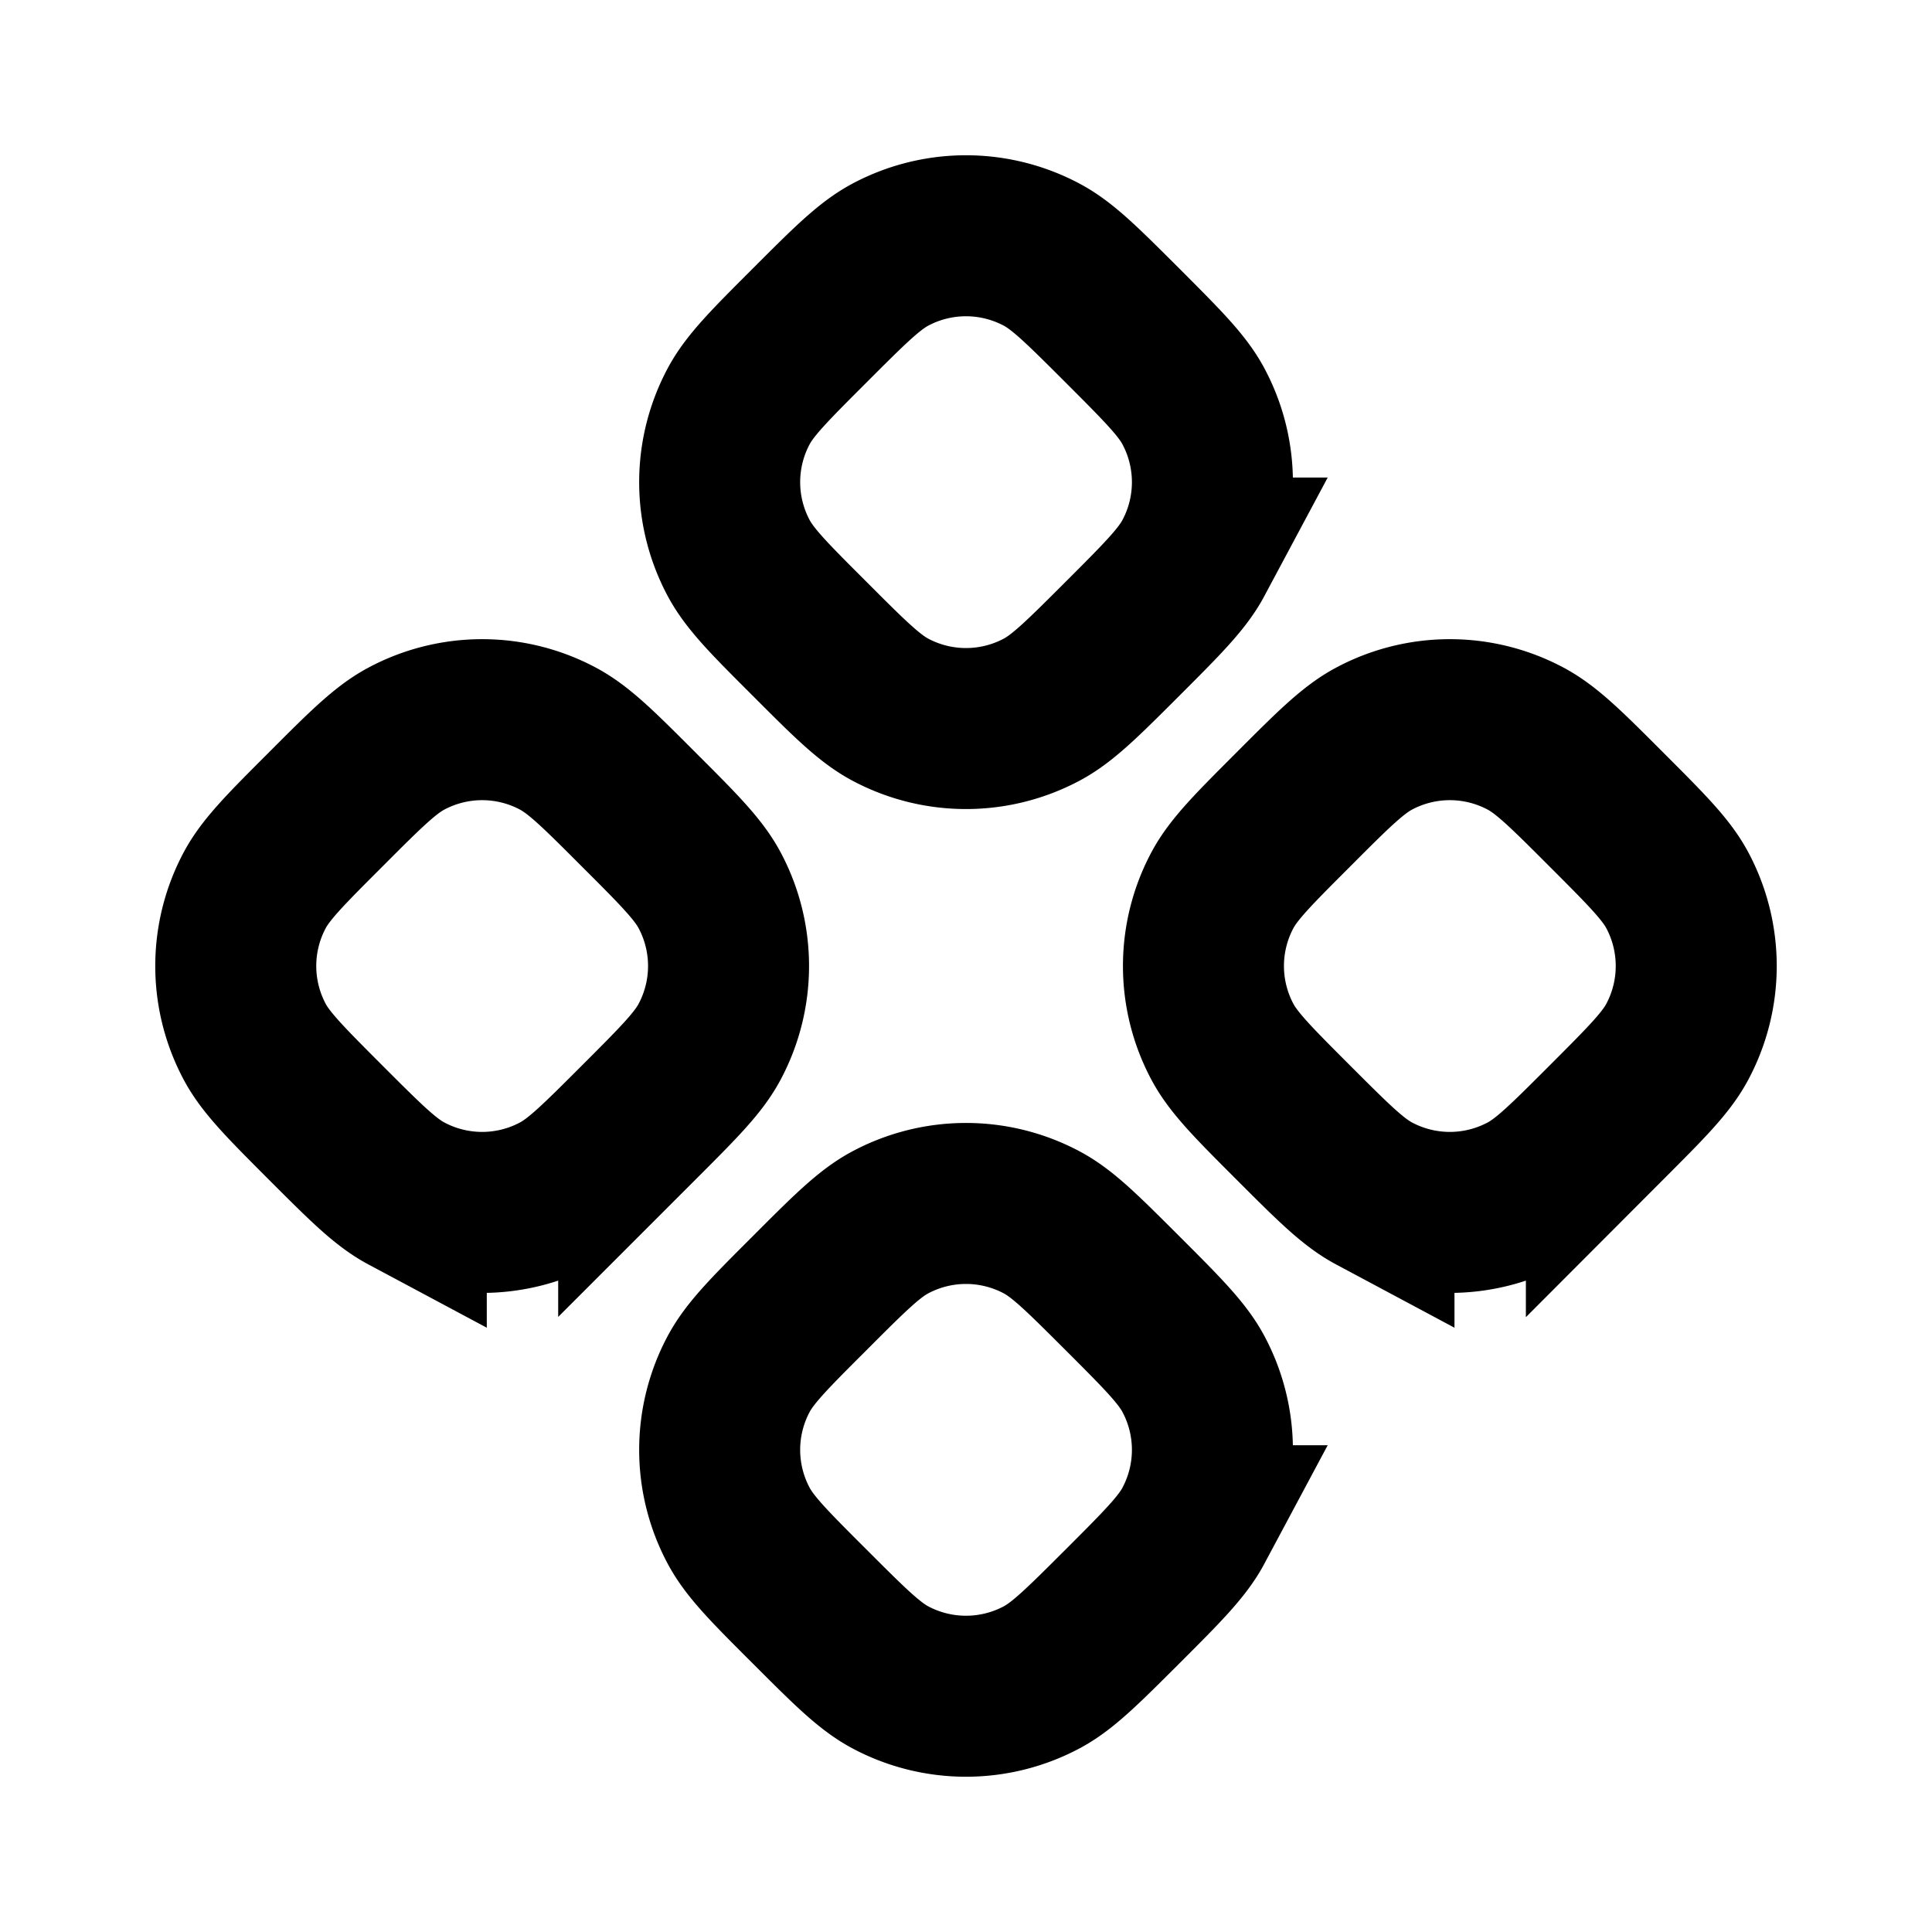 <svg xmlns="http://www.w3.org/2000/svg" width="24" height="24" viewBox="0 0 24 24" fill="none">
    <path stroke="currentColor" stroke-width="2" d="M19.955 13.945c.493-.494.74-.74.88-1.002a2 2 0 0 0 0-1.886c-.14-.261-.387-.508-.88-1.001-.493-.494-.74-.74-1.002-.88a2 2 0 0 0-1.885 0c-.262.14-.509.386-1.002.88-.493.493-.74.74-.88 1.001a2 2 0 0 0 0 1.886c.14.261.386.508.88 1.002.493.493.74.74 1.002.88a2 2 0 0 0 1.885 0c.262-.14.509-.387 1.002-.88zM13.945 7.934c.493-.493.74-.74.88-1.002a2 2 0 0 0 0-1.885c-.14-.262-.387-.508-.88-1.002-.494-.493-.74-.74-1.002-.88a2 2 0 0 0-1.886 0c-.261.14-.508.387-1.001.88-.494.494-.74.74-.88 1.002a2 2 0 0 0 0 1.885c.14.262.386.509.88 1.002.493.494.74.74 1.001.88a2 2 0 0 0 1.886 0c.261-.14.508-.386 1.002-.88zM13.945 19.955c.493-.493.74-.74.88-1.002a2 2 0 0 0 0-1.885c-.14-.262-.387-.509-.88-1.002-.494-.493-.74-.74-1.002-.88a2 2 0 0 0-1.886 0c-.261.14-.508.386-1.001.88-.494.493-.74.74-.88 1.002a2 2 0 0 0 0 1.885c.14.262.386.509.88 1.002.493.493.74.74 1.001.88a2 2 0 0 0 1.886 0c.261-.14.508-.387 1.002-.88zM7.934 13.945c.494-.494.74-.74.88-1.002a2 2 0 0 0 0-1.886c-.14-.261-.386-.508-.88-1.001-.493-.494-.74-.74-1.002-.88a2 2 0 0 0-1.885 0c-.262.14-.509.386-1.002.88-.493.493-.74.74-.88 1.001a2 2 0 0 0 0 1.886c.14.261.387.508.88 1.002.493.493.74.74 1.002.88a2 2 0 0 0 1.885 0c.262-.14.509-.387 1.002-.88z"/>
</svg>